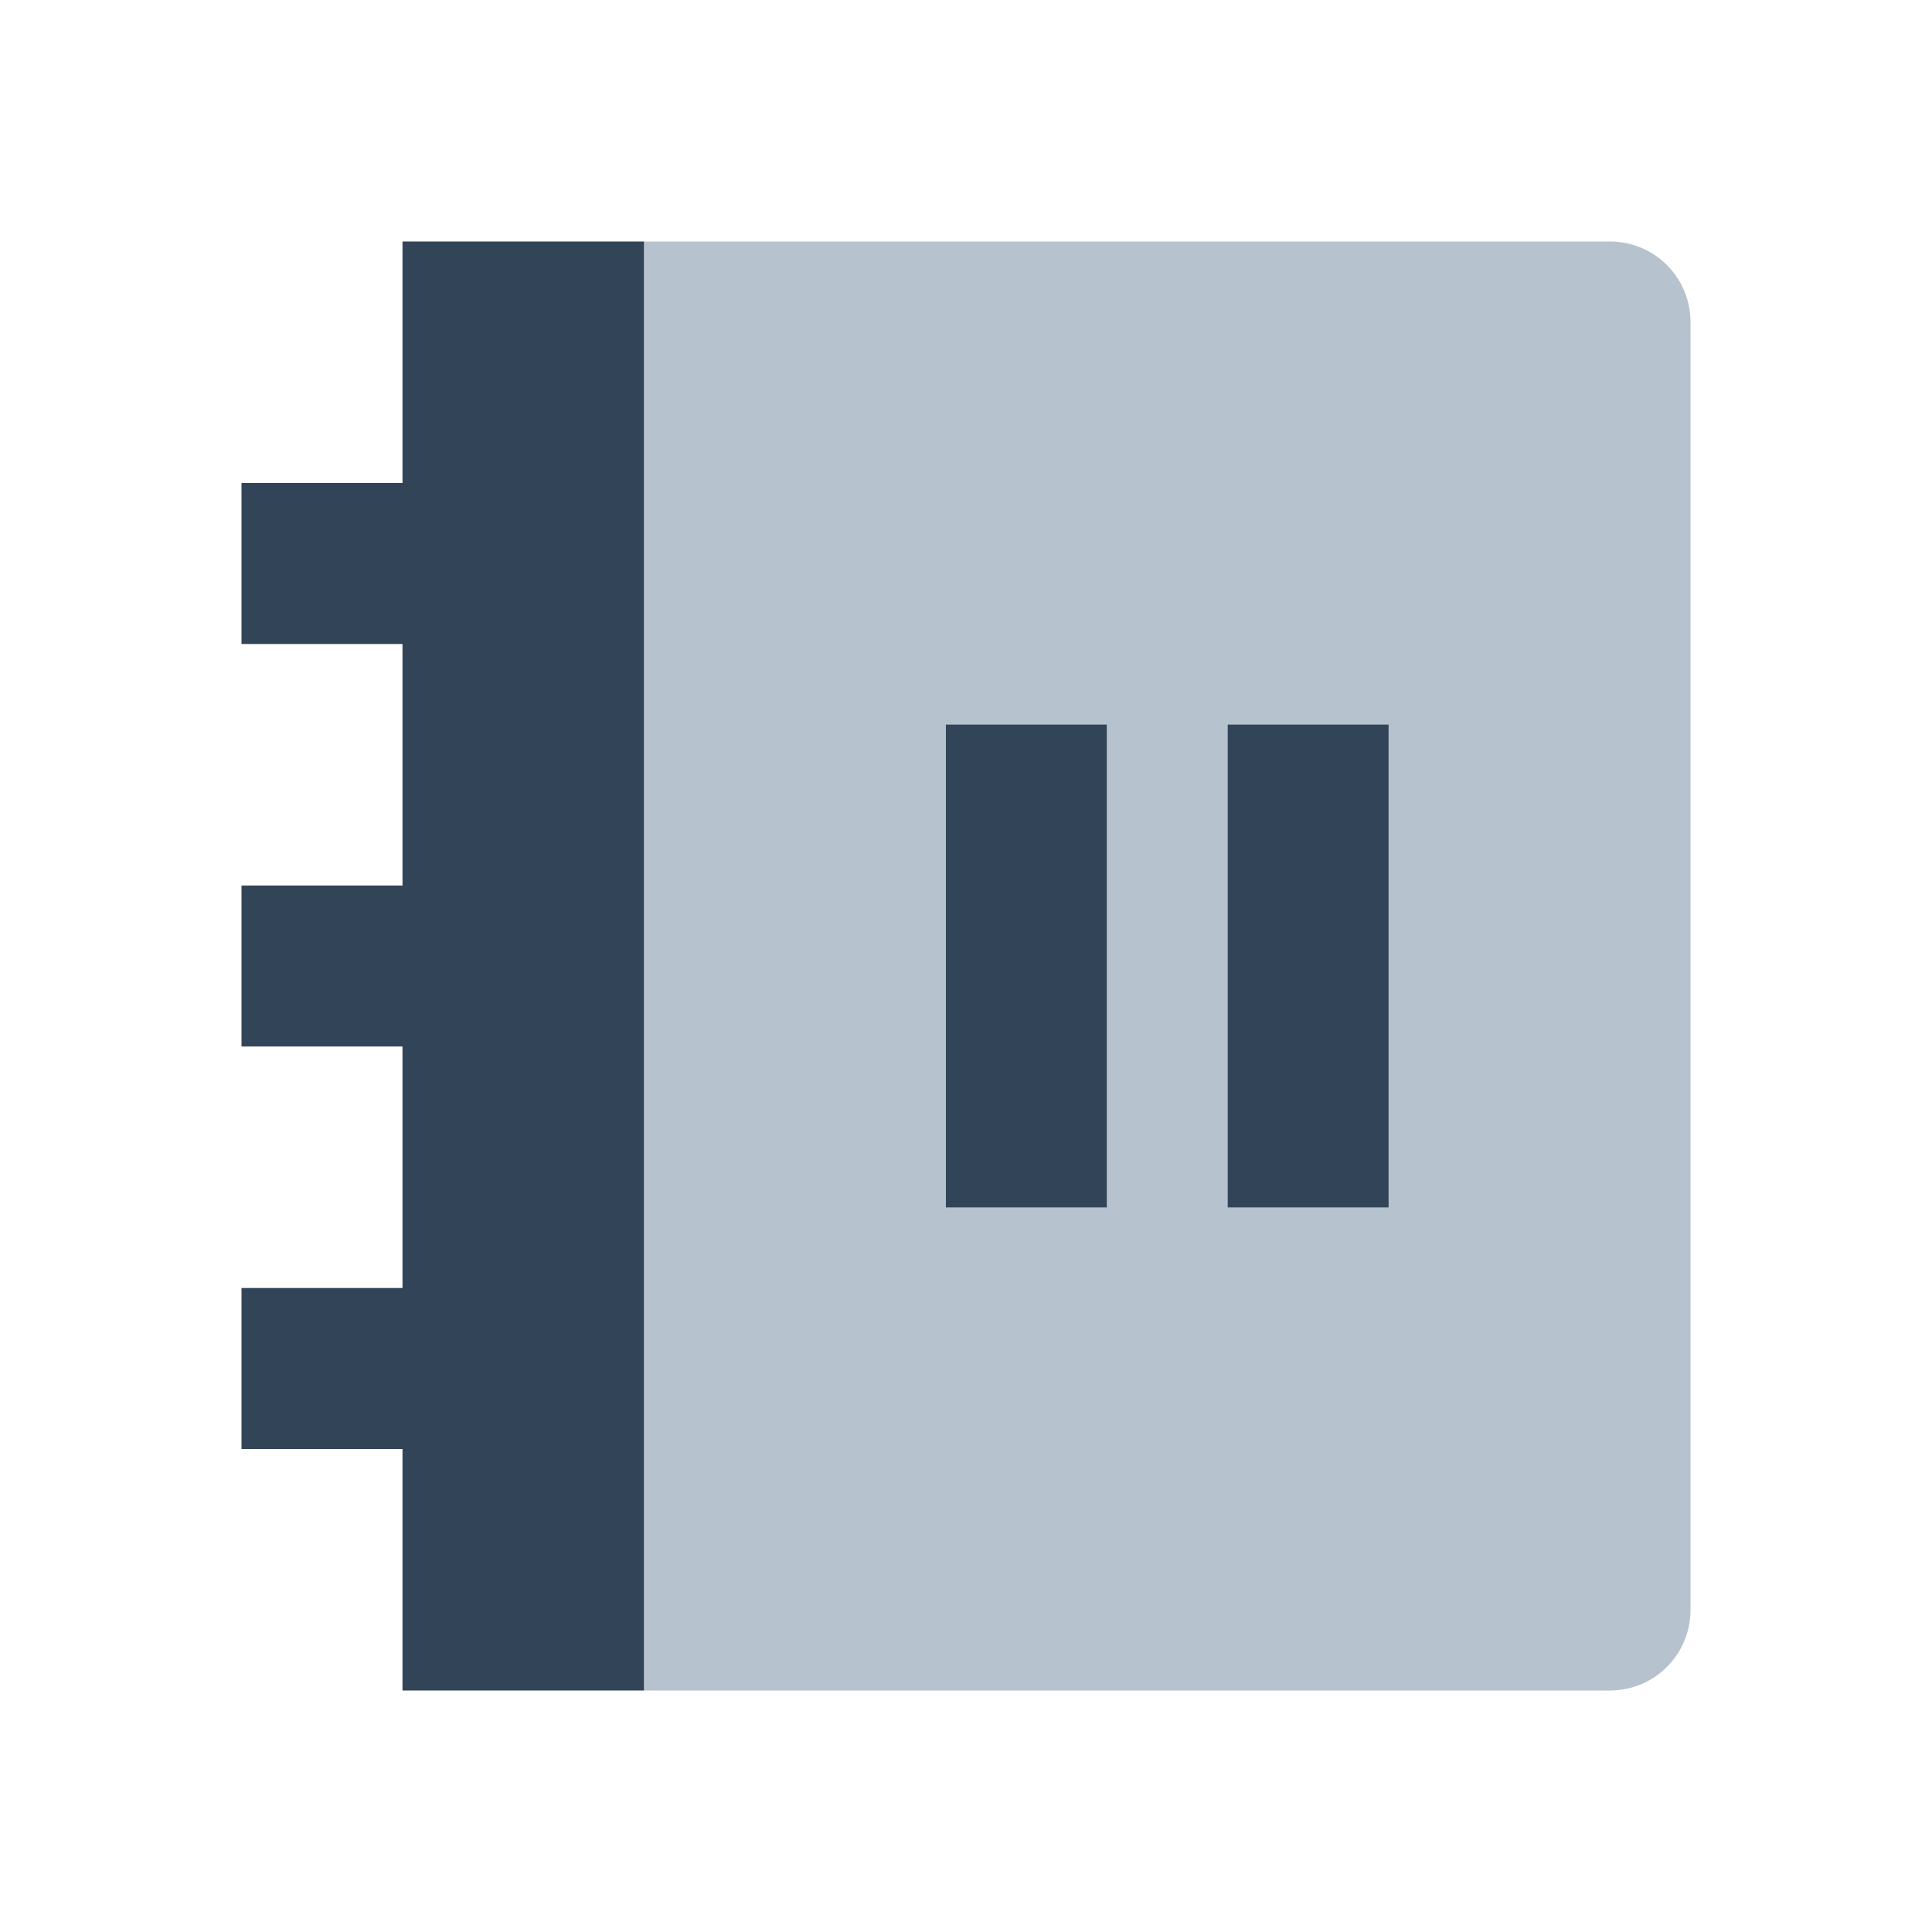 <svg width="48" height="48" viewBox="0 0 48 48" fill="none" xmlns="http://www.w3.org/2000/svg">
<path fill-rule="evenodd" clip-rule="evenodd" d="M16 42H40C41.105 42 42 41.105 42 40V8C42 6.895 41.105 6 40 6H16V42ZM27.5 18H23.5V30H27.5V18ZM34.5 18H30.5V30H34.5V18Z" fill="#B6C2CD"/>
<path d="M16 6H10V12H6V16H10V22H6V26H10V32H6V36H10V42H16V6Z" fill="#324558"/>
<path d="M27.5 18H23.5V30H27.5V18Z" fill="#324558"/>
<path d="M34.5 18H30.5V30H34.5V18Z" fill="#324558"/>
</svg>
